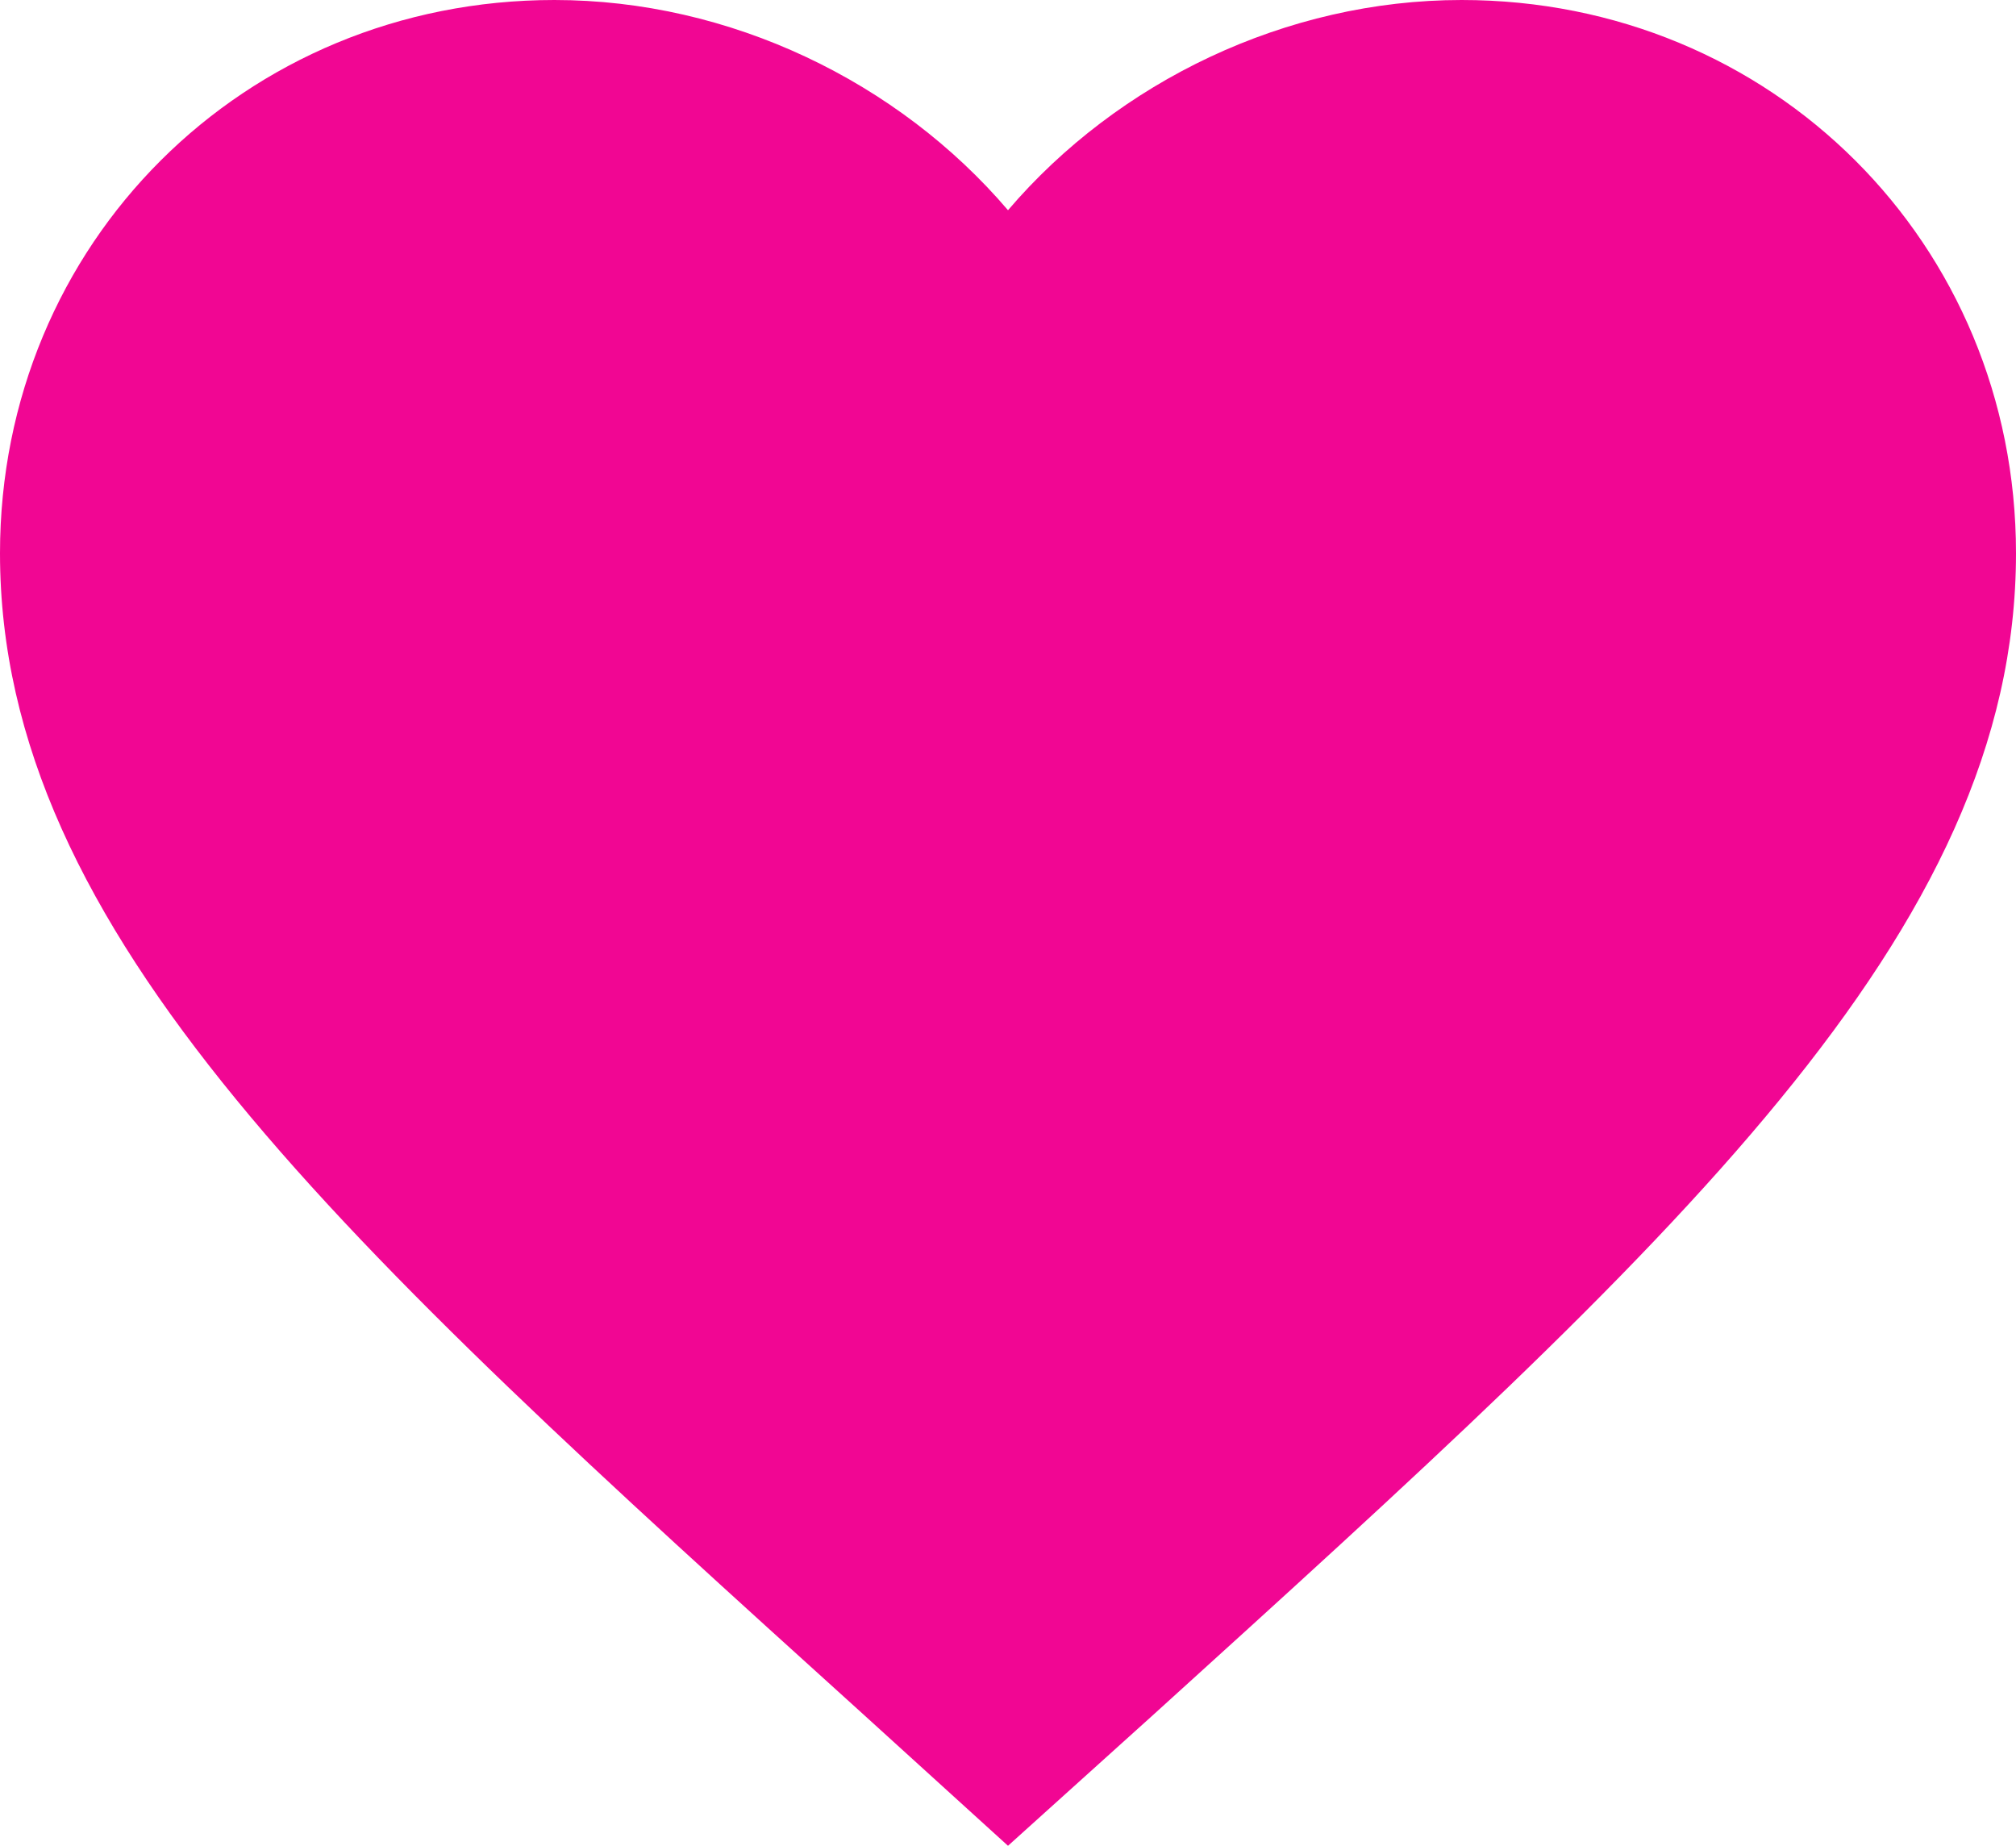 <svg width="142" height="130" fill="none" xmlns="http://www.w3.org/2000/svg"><path d="M71 130l-10.295-9.352C24.14 87.564 0 65.744 0 38.965 0 17.145 17.182 0 39.05 0 51.404 0 63.261 5.738 71 14.806 78.739 5.739 90.596 0 102.95 0 124.818 0 142 17.144 142 38.965c0 26.779-24.14 48.599-60.705 81.754L71 130z" fill="#F10693"/></svg>